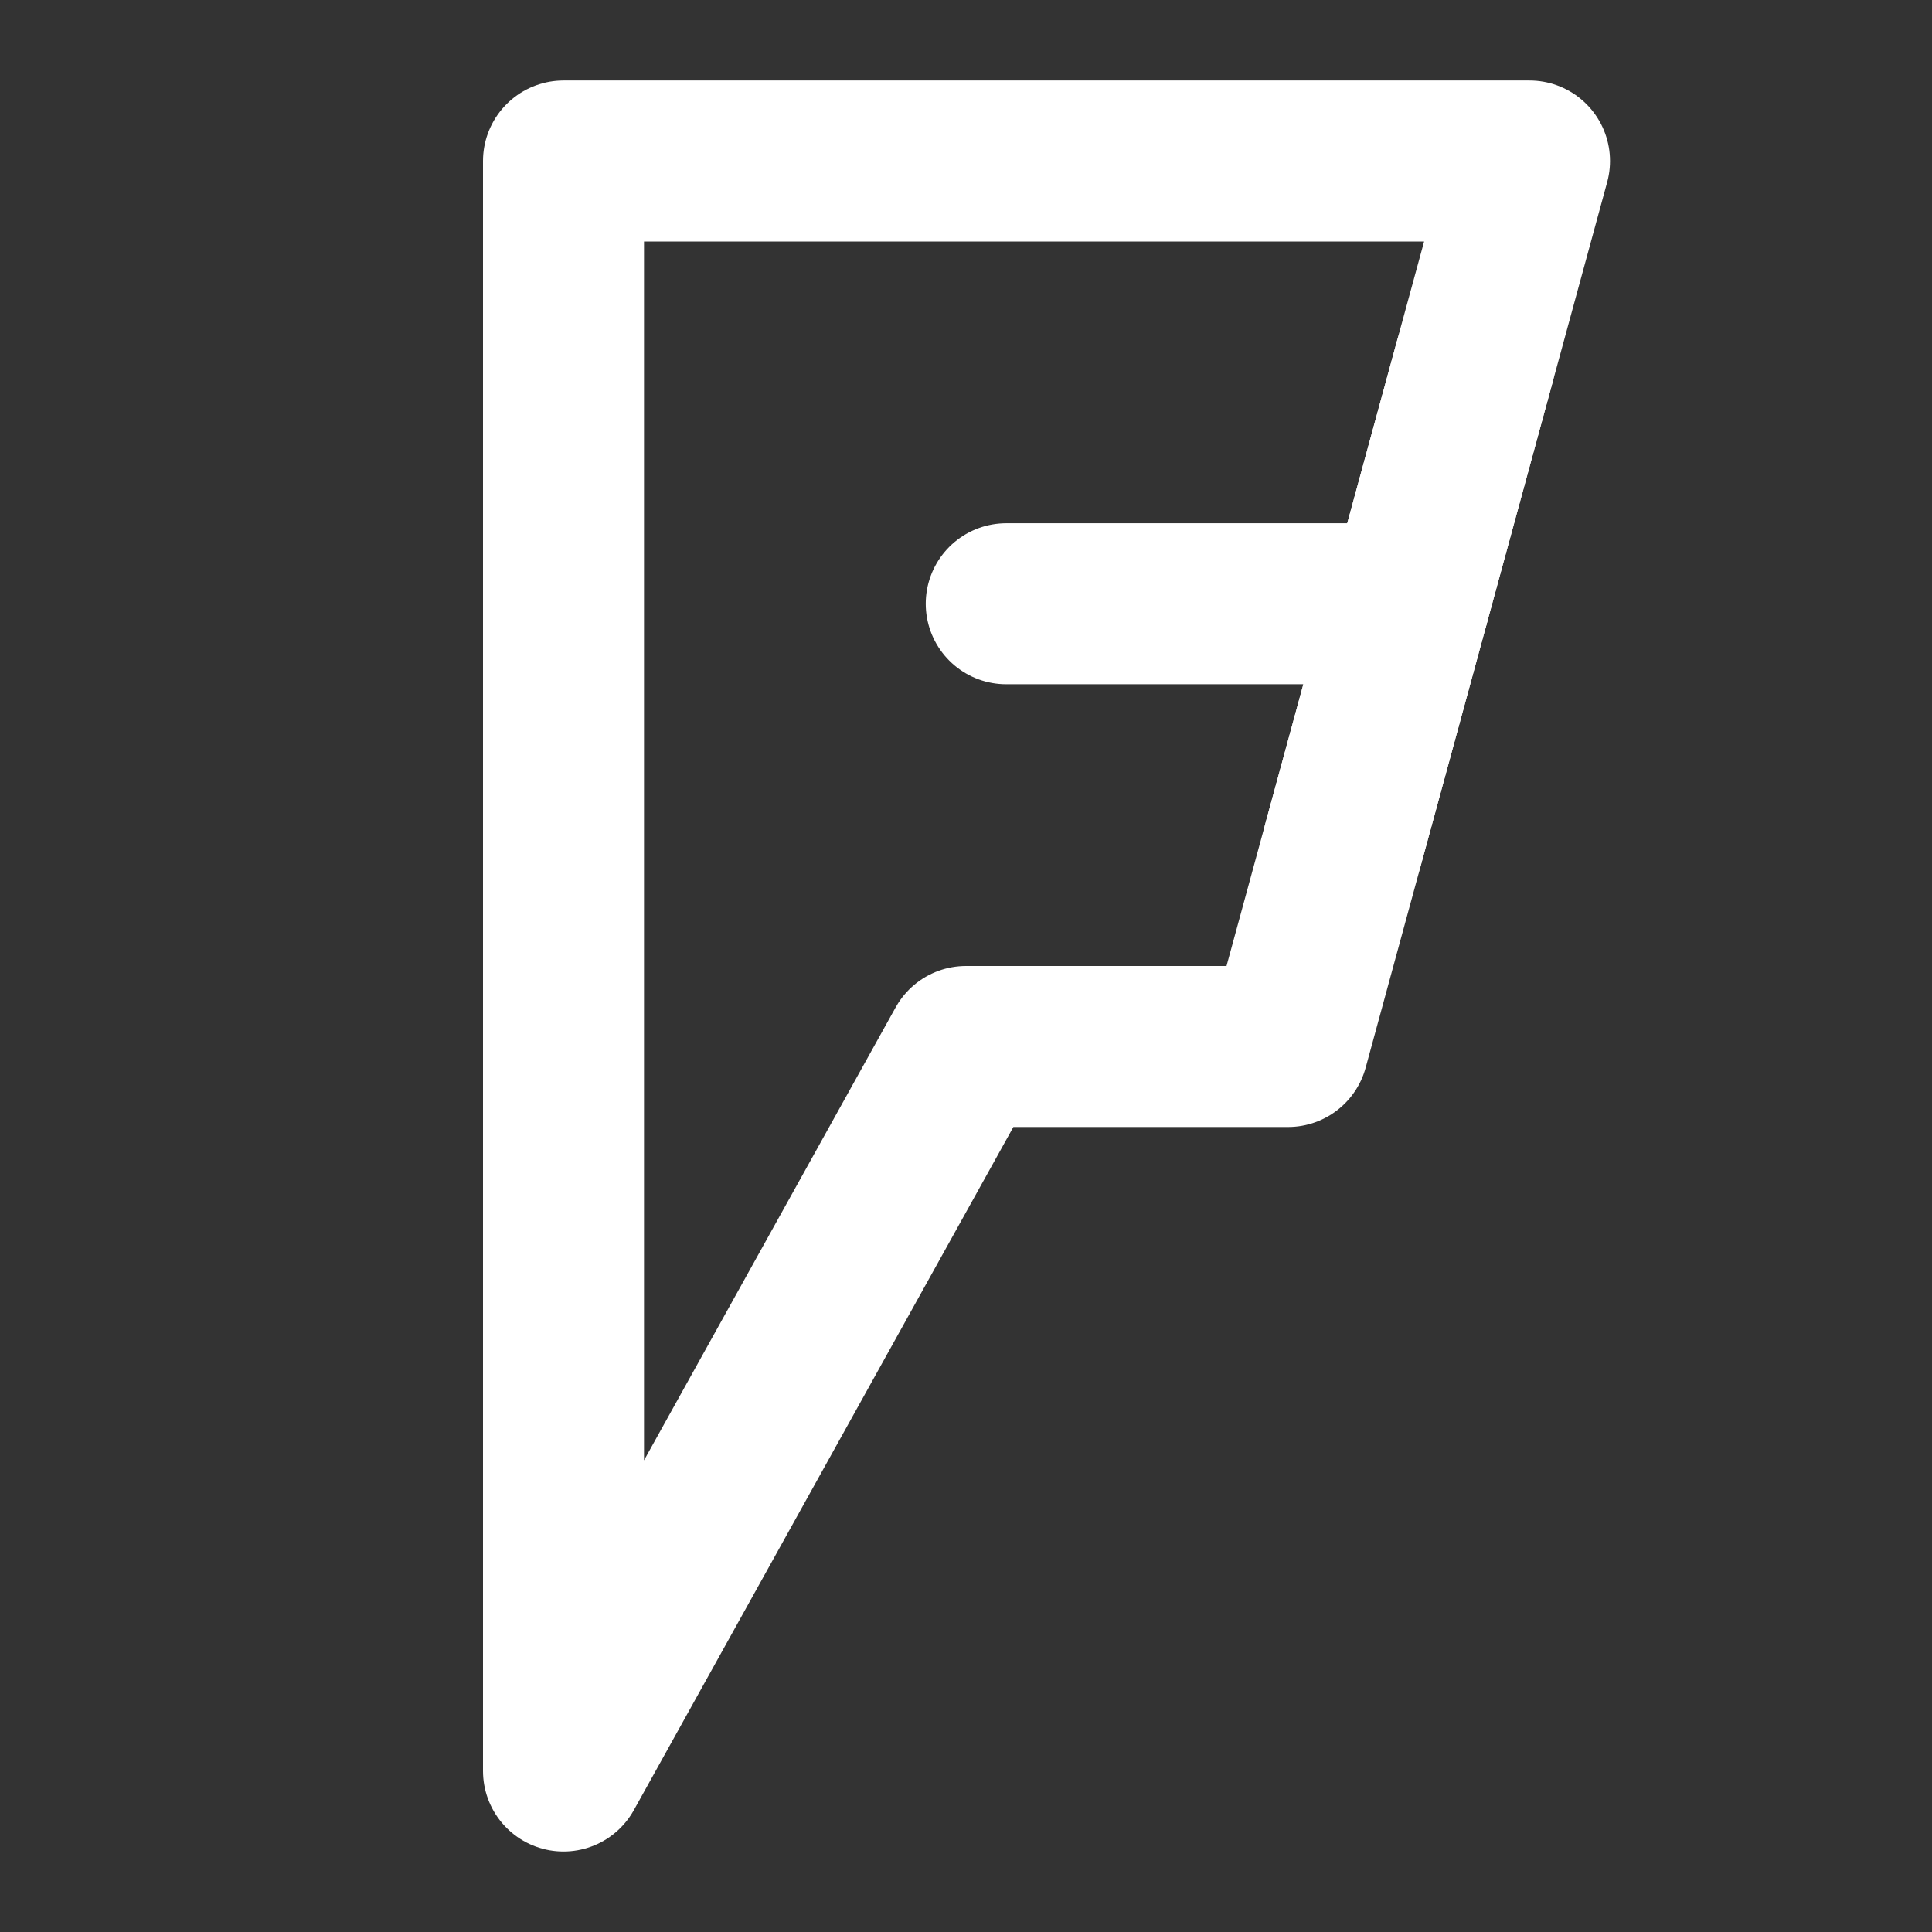 <?xml version="1.0" encoding="UTF-8"?><svg width="24" height="24" viewBox="0 0 48 48" fill="none" xmlns="http://www.w3.org/2000/svg"><rect x="0" y="0" width="48" height="48" fill="#333333" stroke="none"/><path d="M38 4H14V44L24 26H32L38 4Z" fill="none" stroke="#ffffff" stroke-width="4" stroke-linecap="round" stroke-linejoin="round"/><path d="M35 15H25" stroke="#ffffff" stroke-width="4" stroke-linecap="round" stroke-linejoin="round"/><path d="M36.636 9L33.363 21" stroke="#ffffff" stroke-width="4" stroke-linecap="round" stroke-linejoin="round"/></svg>